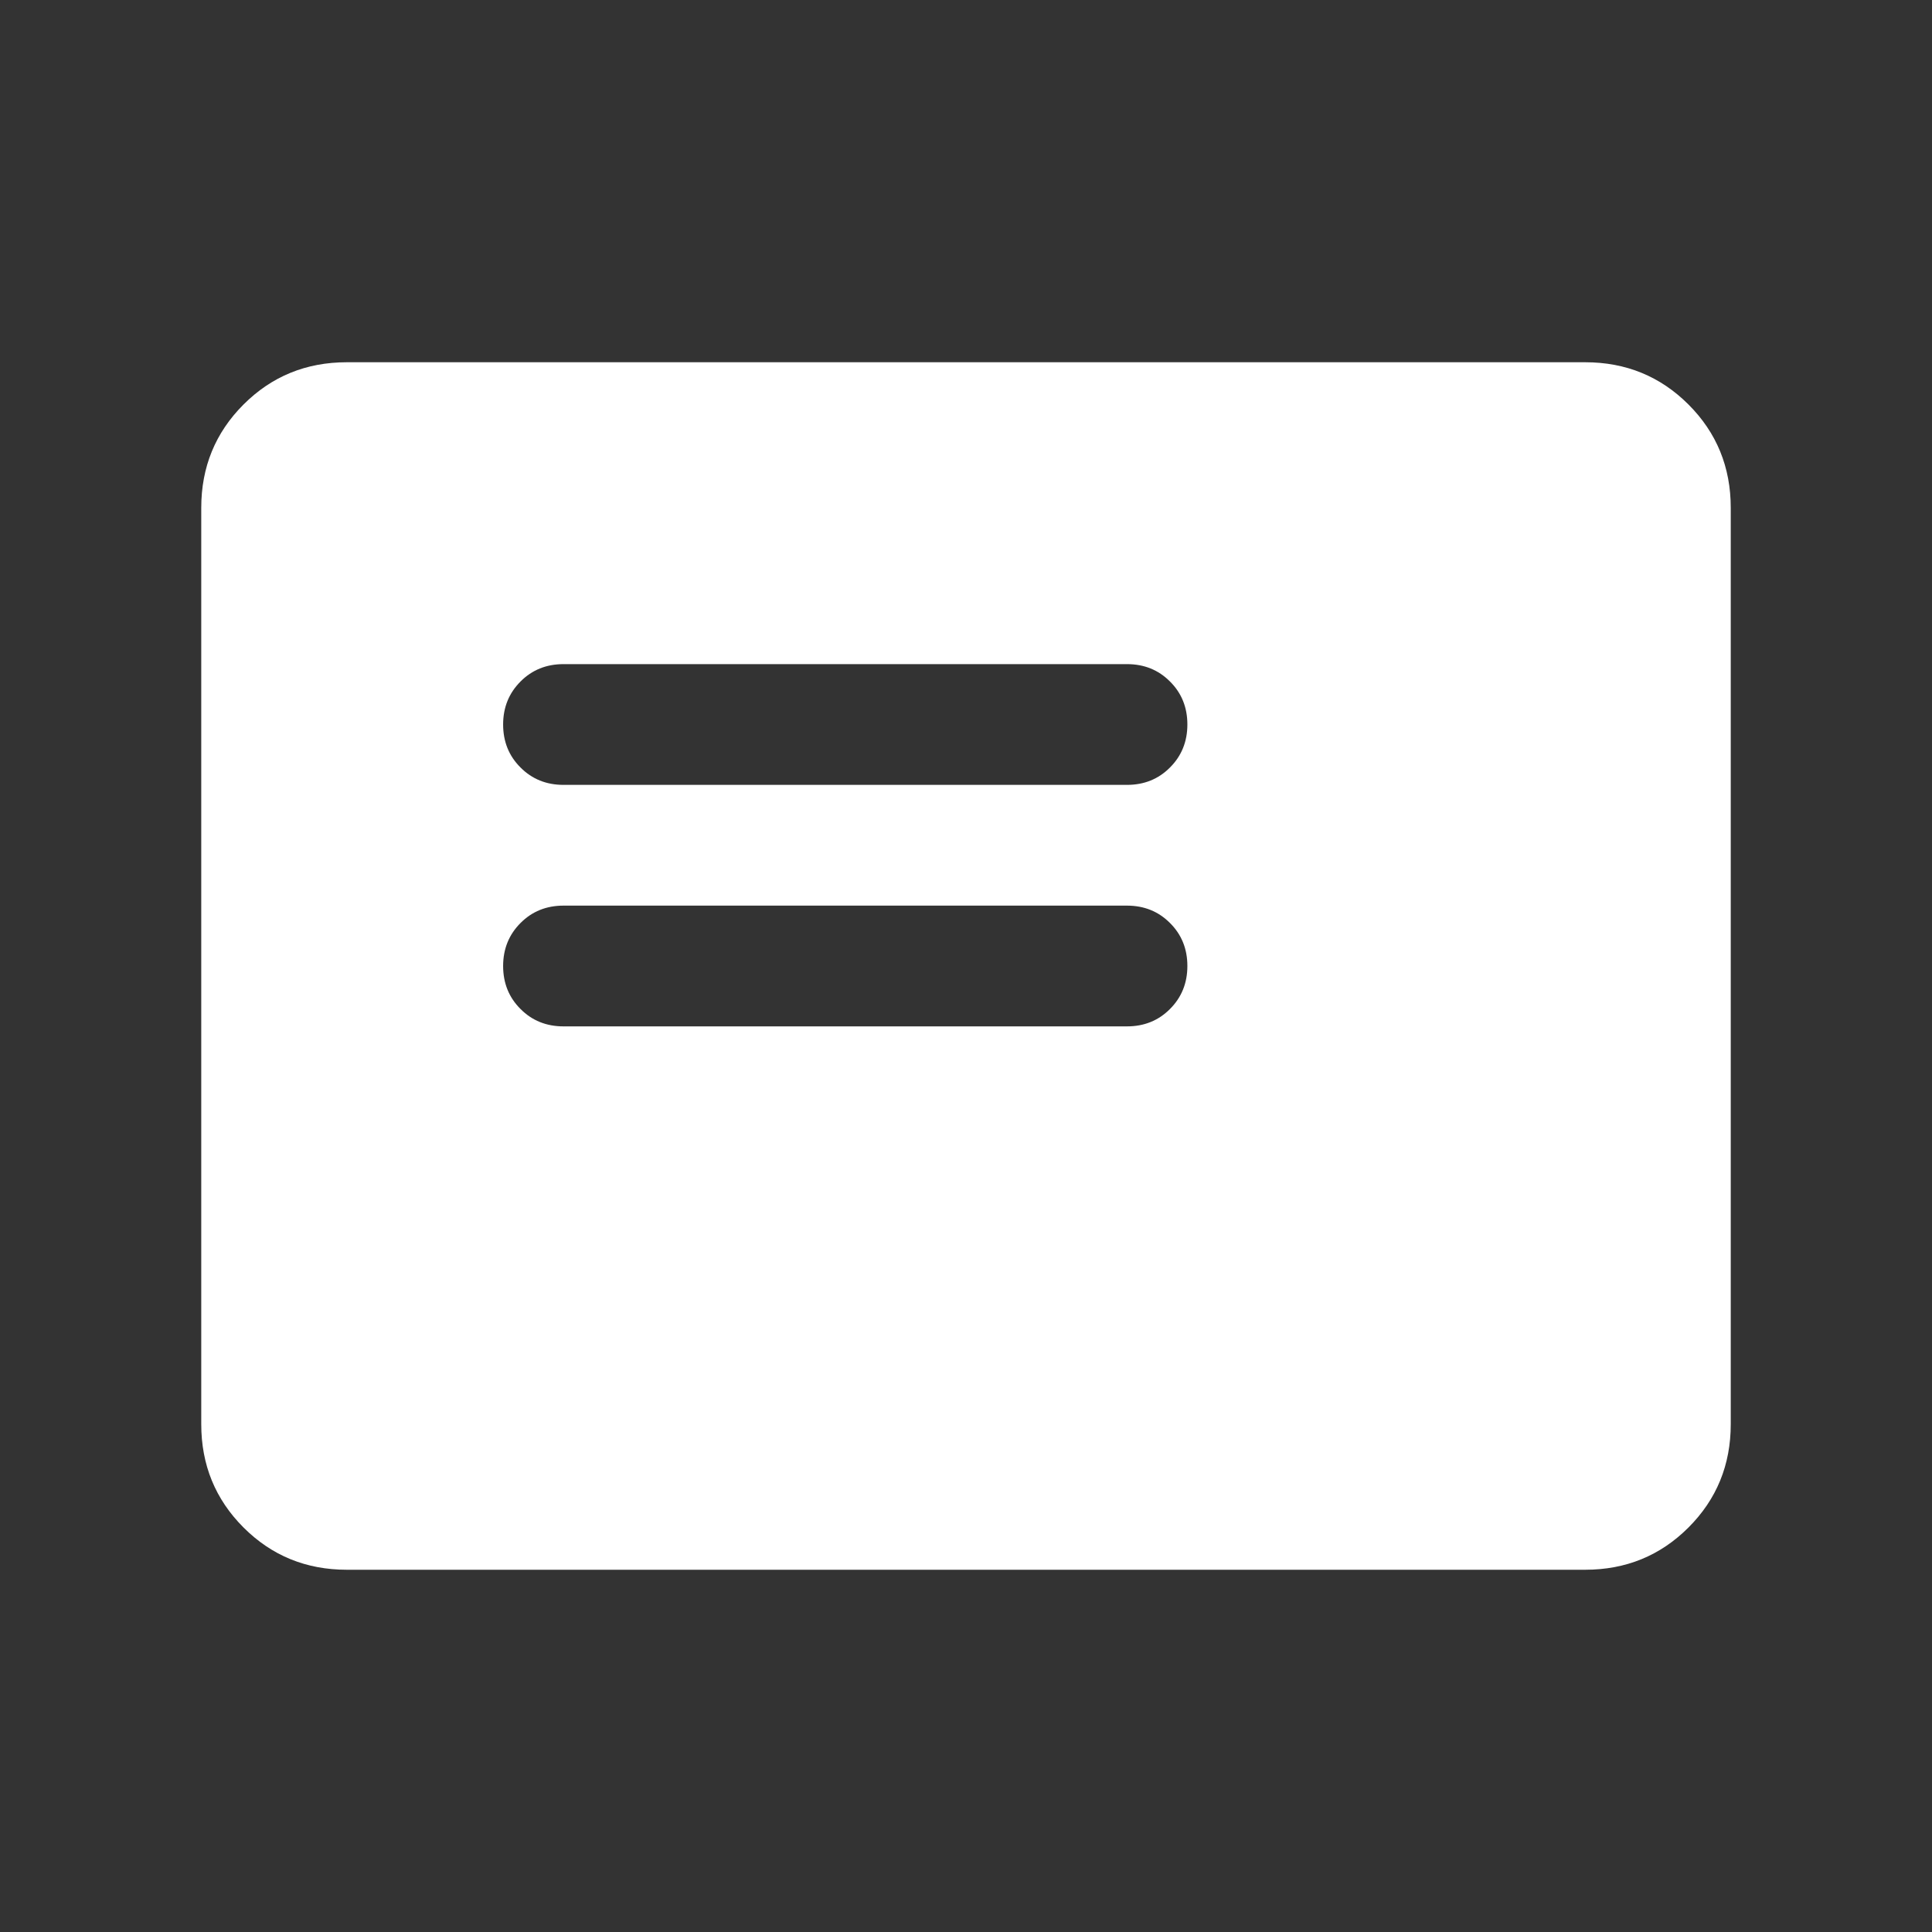 <svg width="24" height="24" viewBox="0 0 24 24" fill="none" xmlns="http://www.w3.org/2000/svg">
<rect x="0" y="0" width="24" height="24" fill="#333333" stroke="none"/>
<g clip-path="url(#clip0_67_14666)">
<path d="M7 12.75H14C14.213 12.75 14.391 12.678 14.534 12.534C14.678 12.39 14.75 12.212 14.75 12C14.75 11.787 14.678 11.609 14.534 11.466C14.391 11.322 14.213 11.25 14 11.25H7C6.787 11.25 6.609 11.322 6.466 11.466C6.322 11.61 6.25 11.788 6.25 12C6.25 12.213 6.322 12.391 6.466 12.534C6.609 12.678 6.787 12.75 7 12.75ZM7 9.75H14C14.213 9.75 14.391 9.678 14.534 9.534C14.678 9.39 14.75 9.212 14.75 9C14.75 8.787 14.678 8.609 14.534 8.466C14.391 8.322 14.213 8.25 14 8.25H7C6.787 8.25 6.609 8.322 6.466 8.466C6.322 8.61 6.25 8.788 6.25 9C6.25 9.213 6.322 9.391 6.466 9.534C6.609 9.678 6.787 9.75 7 9.75ZM4.308 19.5C3.803 19.5 3.375 19.325 3.025 18.975C2.675 18.625 2.5 18.197 2.5 17.692V6.308C2.5 5.803 2.675 5.375 3.025 5.025C3.375 4.675 3.803 4.5 4.308 4.5H19.692C20.197 4.5 20.625 4.675 20.975 5.025C21.325 5.375 21.5 5.803 21.5 6.308V17.692C21.5 18.197 21.325 18.625 20.975 18.975C20.625 19.325 20.197 19.5 19.692 19.5H4.308Z" fill="white"/>
</g>
<defs>
<clipPath id="clip0_67_14666">
<rect width="24" height="24" fill="white"/>
</clipPath>
</defs>
</svg>

